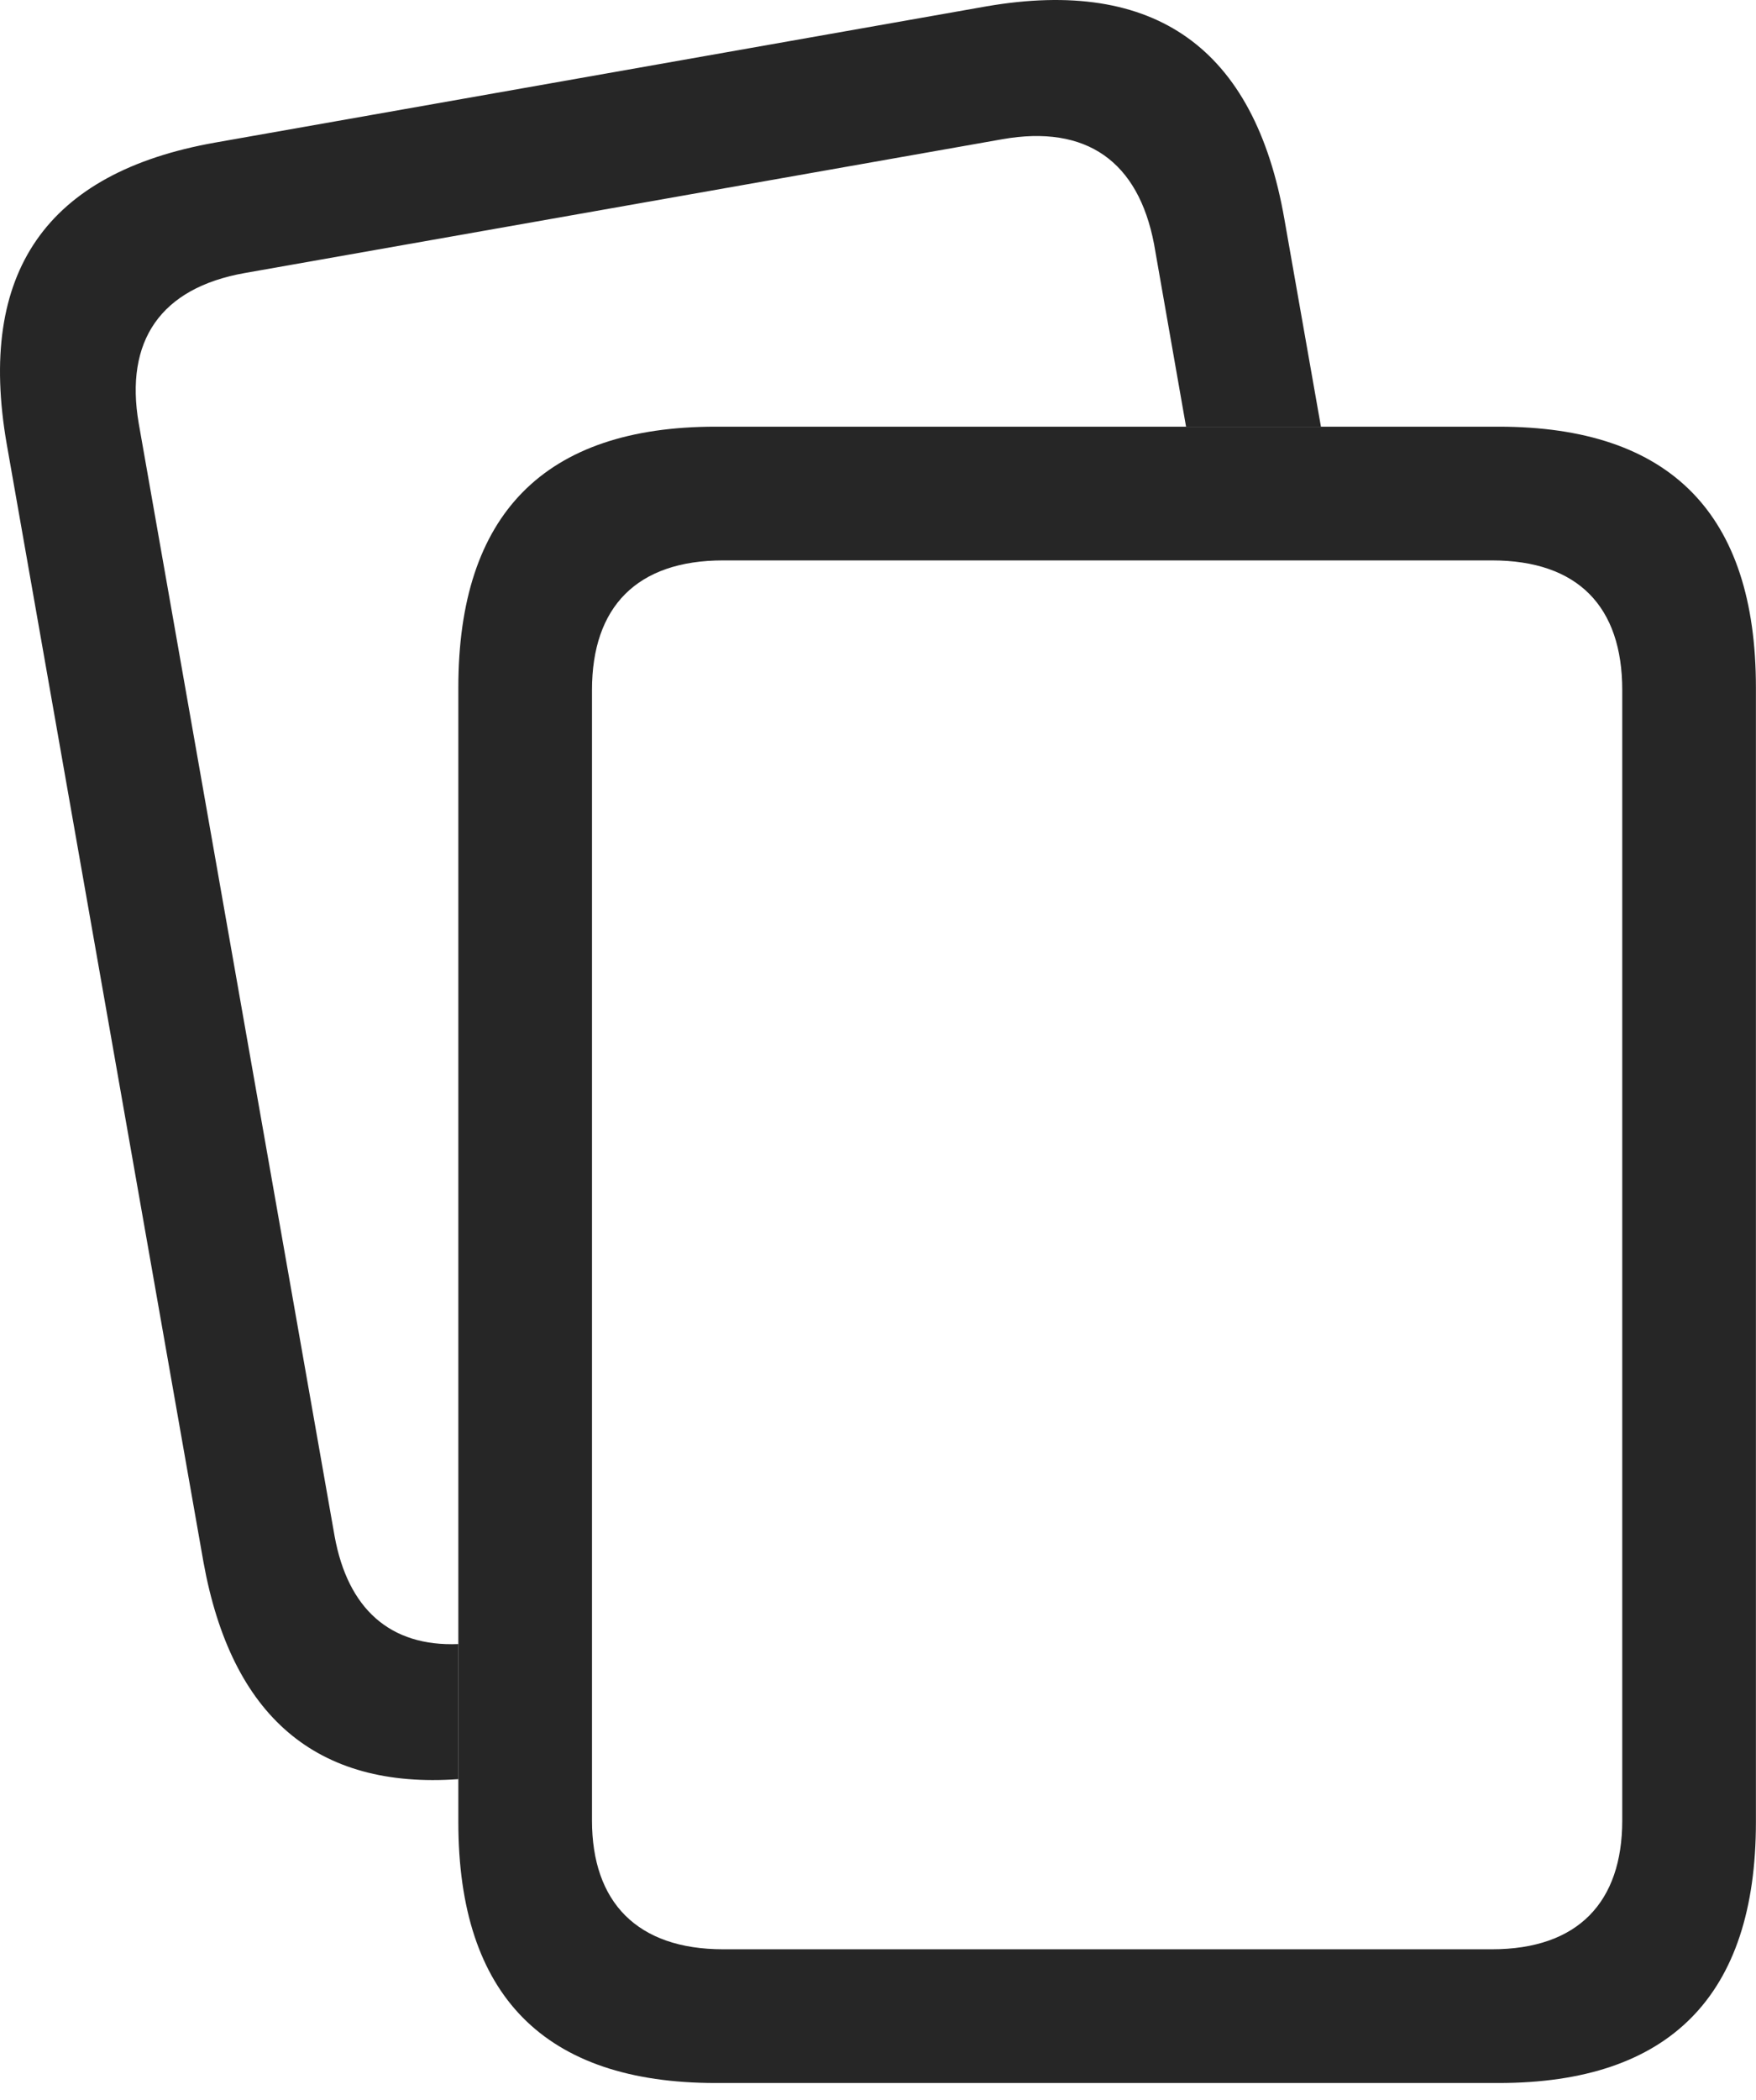 <?xml version="1.0" encoding="UTF-8"?>
<!--Generator: Apple Native CoreSVG 232.5-->
<!DOCTYPE svg
PUBLIC "-//W3C//DTD SVG 1.1//EN"
       "http://www.w3.org/Graphics/SVG/1.1/DTD/svg11.dtd">
<svg version="1.1" xmlns="http://www.w3.org/2000/svg" xmlns:xlink="http://www.w3.org/1999/xlink" width="103.282" height="123.452">
 <g>
  <rect height="123.452" opacity="0" width="103.282" x="0" y="0"/>
  <path d="M75.542 12.874L77.693 25.081L69.76 25.081L67.876 14.338C66.948 9.505 63.921 7.307 58.941 8.186L14.409 16.047C9.429 16.926 7.329 20.051 8.159 24.885L19.683 90.315C20.462 94.559 22.932 96.806 26.958 96.641L26.958 104.582C18.603 105.179 13.611 100.885 11.968 91.829L0.396 26.106C-1.362 15.999 2.739 10.139 12.652 8.382L58.013 0.374C67.925-1.335 73.784 2.815 75.542 12.874Z" fill="#000000" fill-opacity="0.85"/>
  <path d="M103.277 40.413C103.277 30.208 98.247 25.081 88.14 25.081L42.095 25.081C32.036 25.081 26.958 30.208 26.958 40.413L26.958 107.112C26.958 117.317 32.036 122.444 42.095 122.444L88.14 122.444C98.198 122.444 103.277 117.317 103.277 107.112ZM95.415 40.559L95.415 107.014C95.415 111.799 92.827 114.583 87.749 114.583L42.534 114.583C37.456 114.583 34.819 111.799 34.819 107.014L34.819 40.559C34.819 35.676 37.456 32.942 42.534 32.942L87.749 32.942C92.827 32.942 95.415 35.676 95.415 40.559Z" fill="#000000" fill-opacity="0.85"/>
 </g>
</svg>

